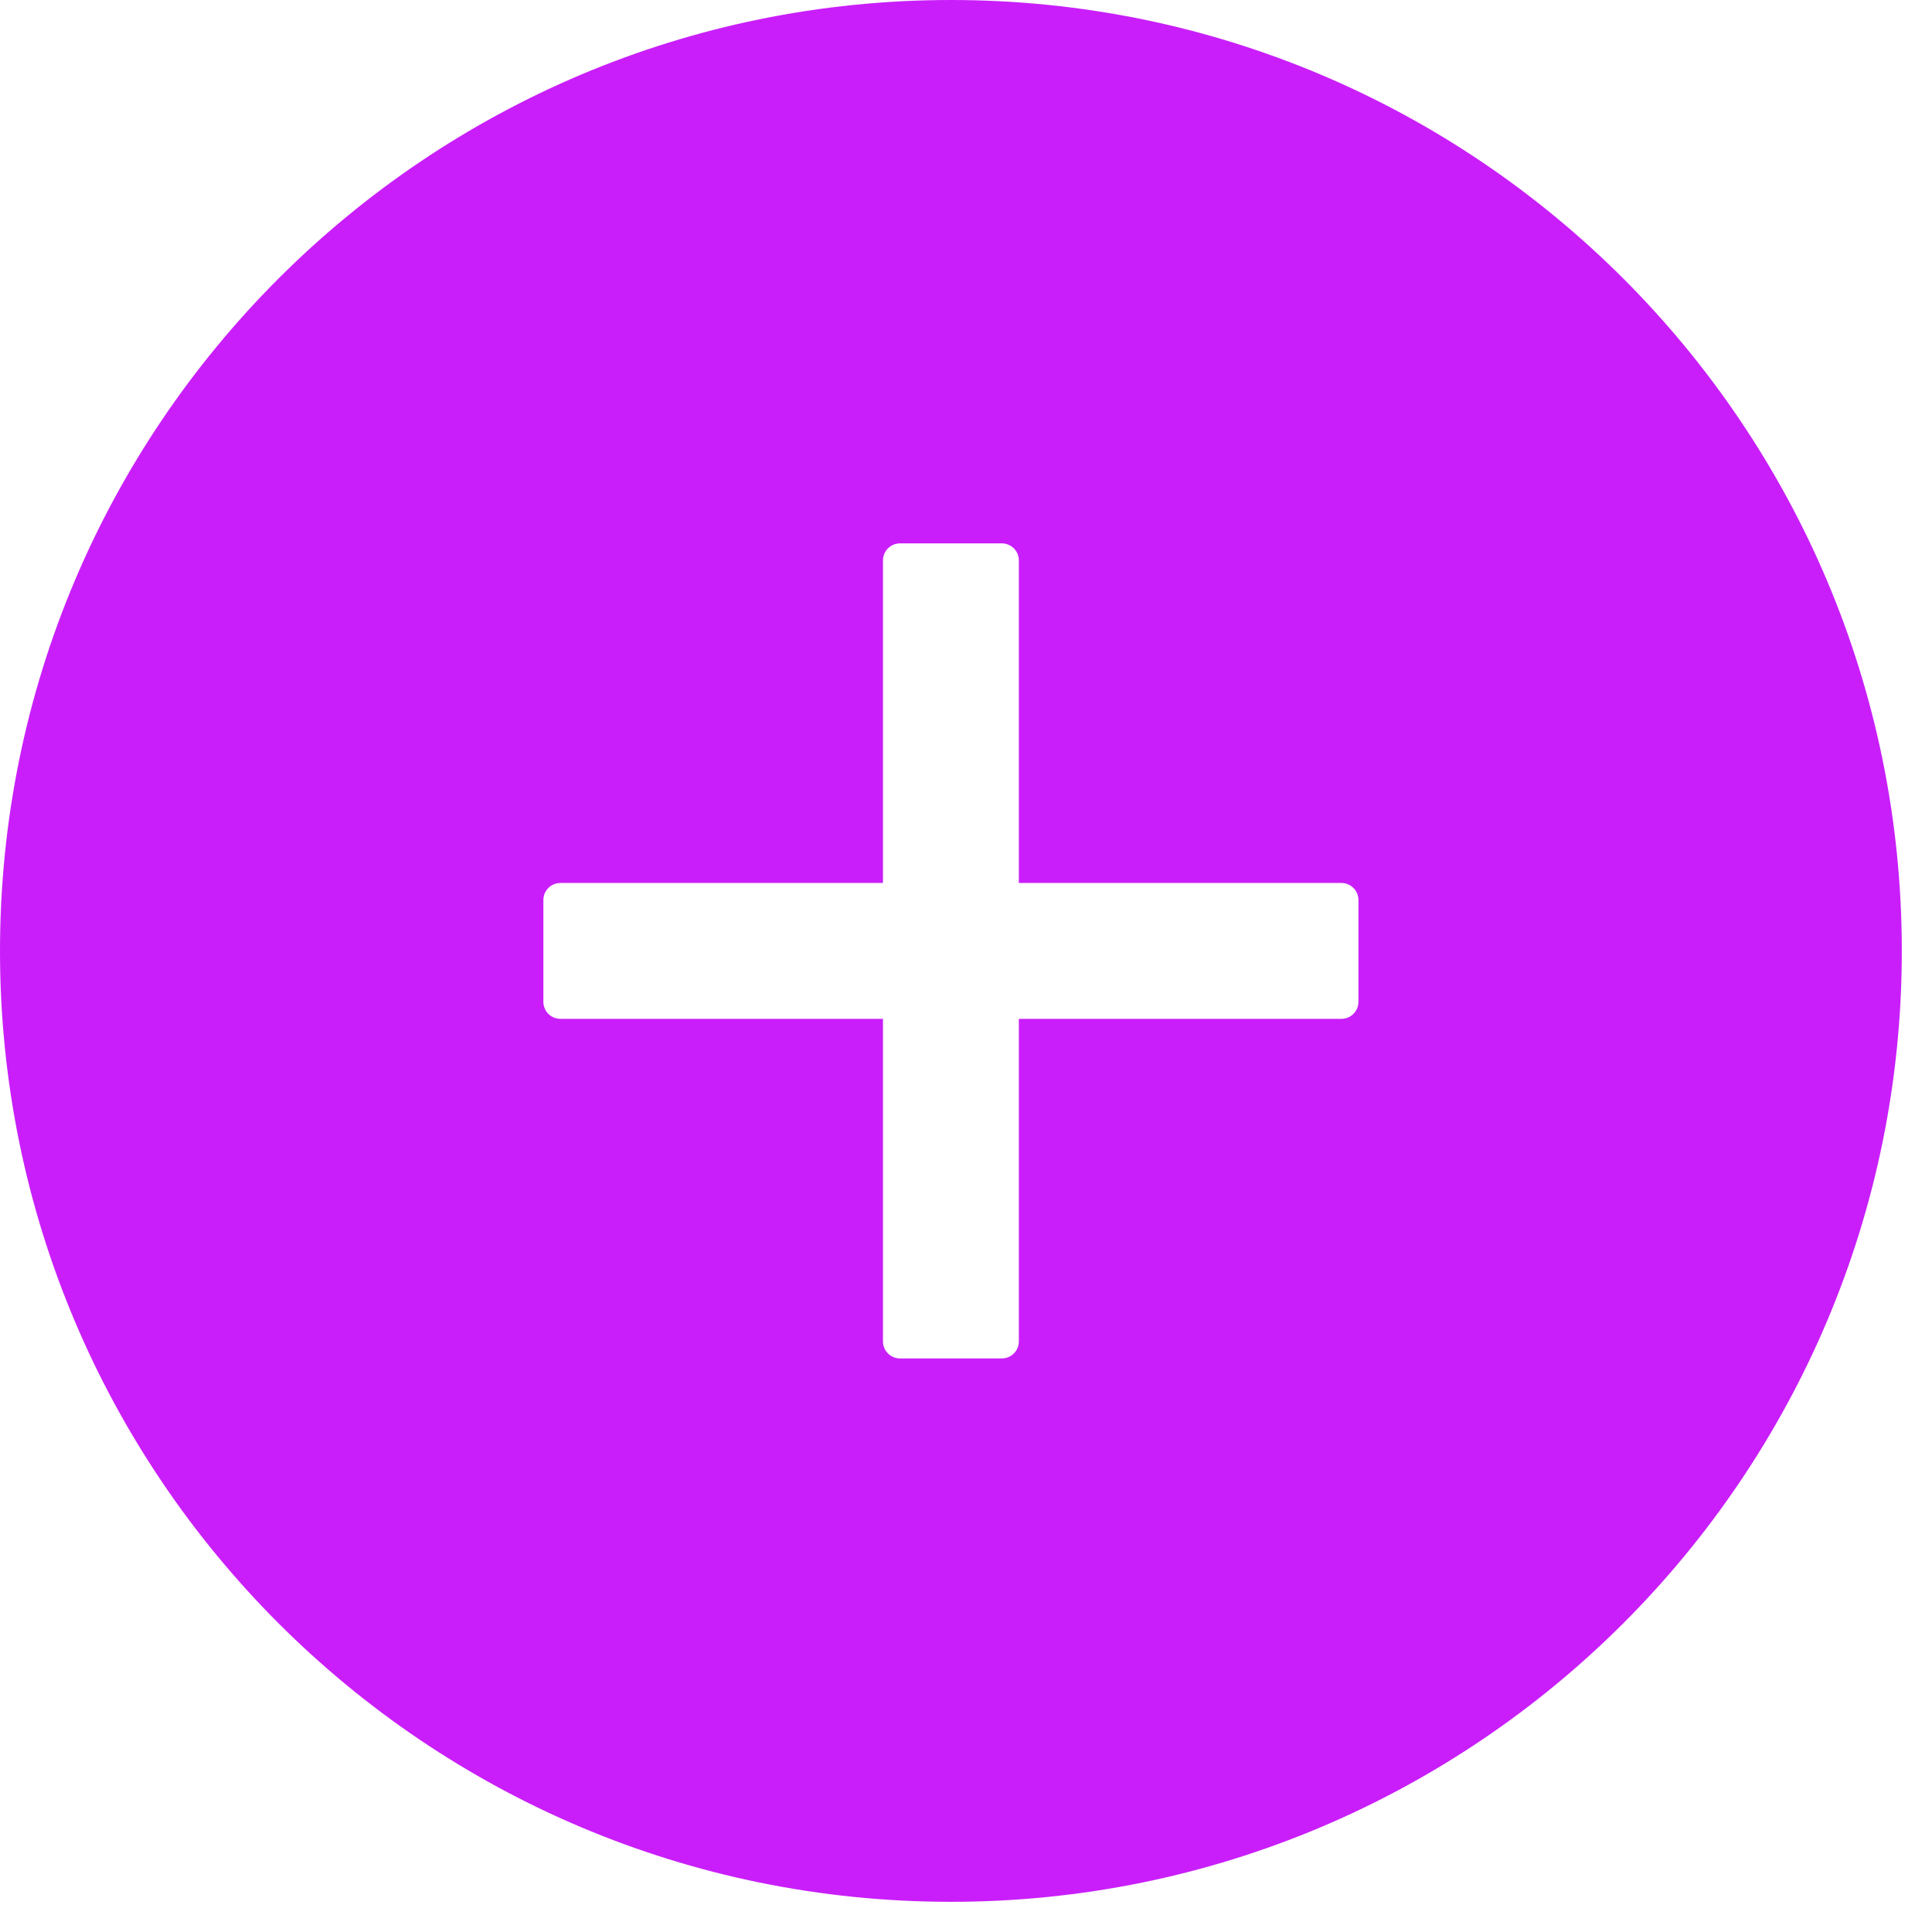 <svg width="40" height="40" viewBox="0 0 40 40" fill="none" xmlns="http://www.w3.org/2000/svg">
<path d="M19.688 0C8.815 0 0 8.815 0 19.688C0 30.56 8.815 39.375 19.688 39.375C30.56 39.375 39.375 30.56 39.375 19.688C39.375 8.815 30.56 0 19.688 0ZM28.125 20.742C28.125 20.936 27.967 21.094 27.773 21.094H21.094V27.773C21.094 27.967 20.936 28.125 20.742 28.125H18.633C18.439 28.125 18.281 27.967 18.281 27.773V21.094H11.602C11.408 21.094 11.25 20.936 11.25 20.742V18.633C11.25 18.439 11.408 18.281 11.602 18.281H18.281V11.602C18.281 11.408 18.439 11.25 18.633 11.25H20.742C20.936 11.25 21.094 11.408 21.094 11.602V18.281H27.773C27.967 18.281 28.125 18.439 28.125 18.633V20.742Z" fill="#C91EFA"/>
</svg>
